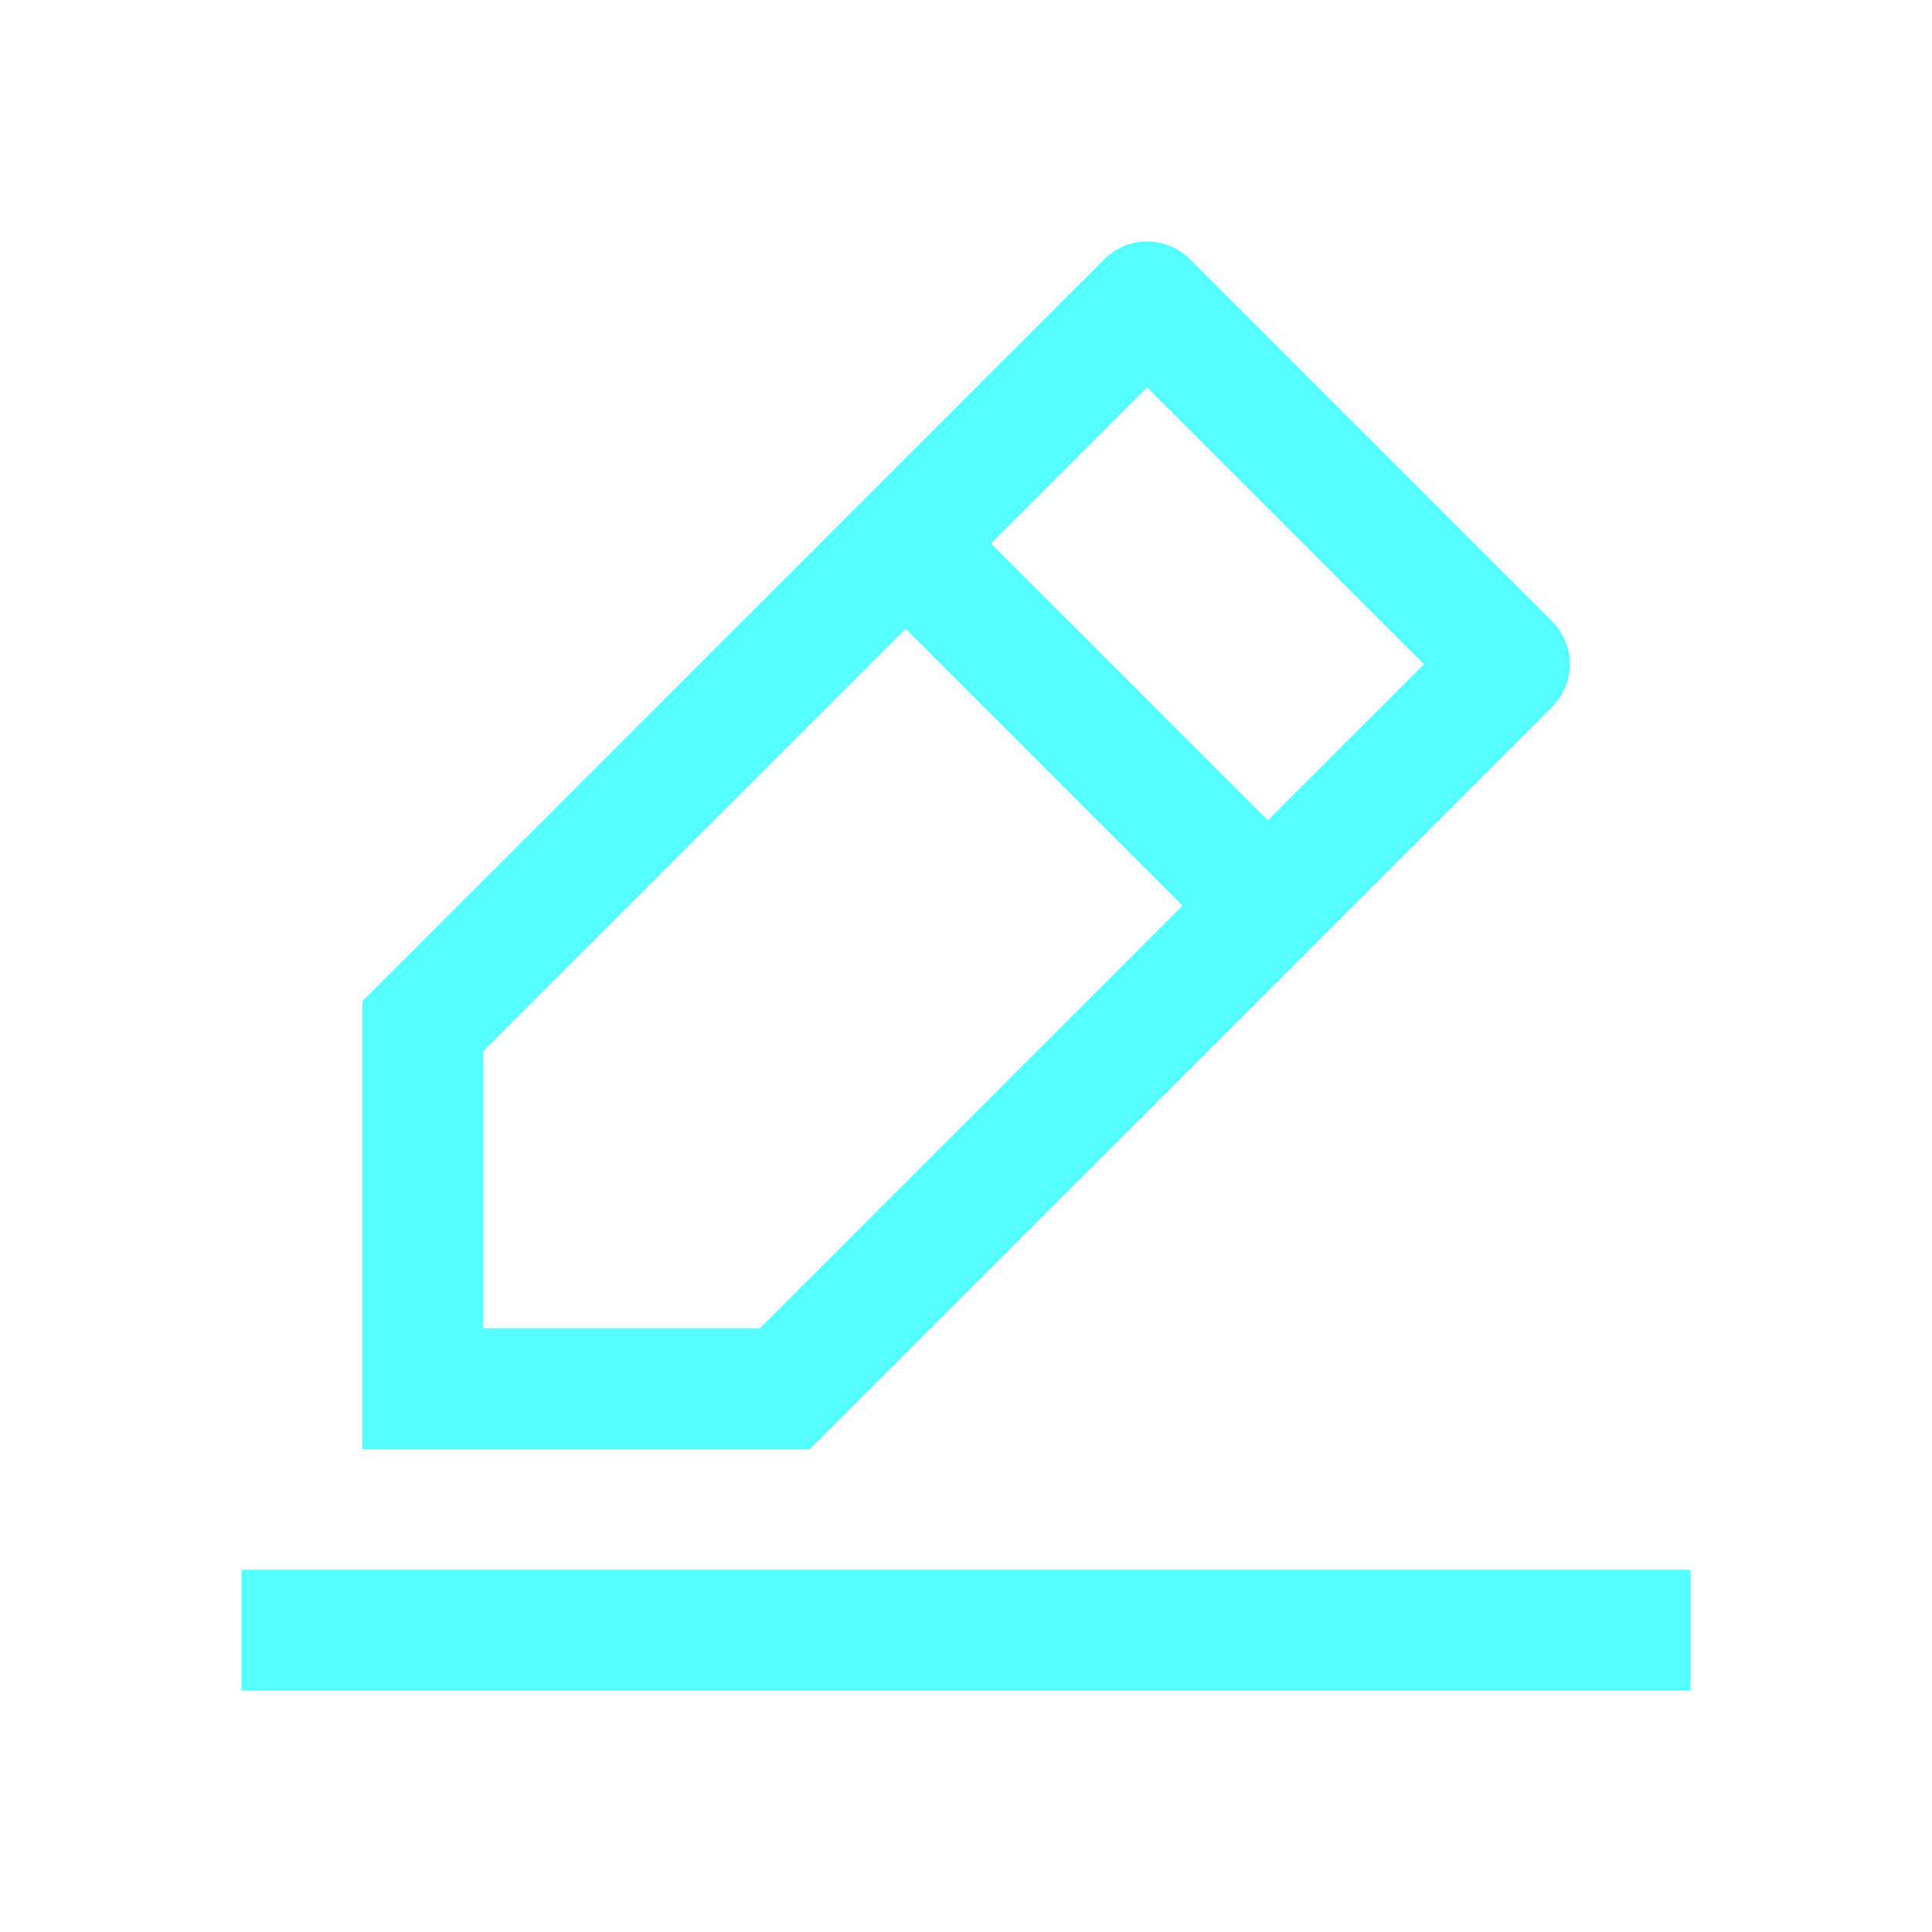 <svg t="1739798976238" class="icon" viewBox="0 0 1024 1024" version="1.1"
    xmlns="http://www.w3.org/2000/svg" p-id="1463" xmlns:xlink="http://www.w3.org/1999/xlink"
    width="128" height="128">
    <path
        d="M128 896h768v-64H128z m128-192V557.248l224-224L626.752 480l-224 224H256z m352-498.752L754.752 352 672 434.752 525.248 288 608 205.248z m214.624 169.408l0.032-0.032a32 32 0 0 0 0-45.248l-0.032-0.032-191.968-191.968-0.032-0.032a32 32 0 0 0-45.248 0l-0.032 0.032L192 530.752V768h237.248l393.376-393.344z"
        fill="#55ffff" p-id="1464"></path>
</svg>